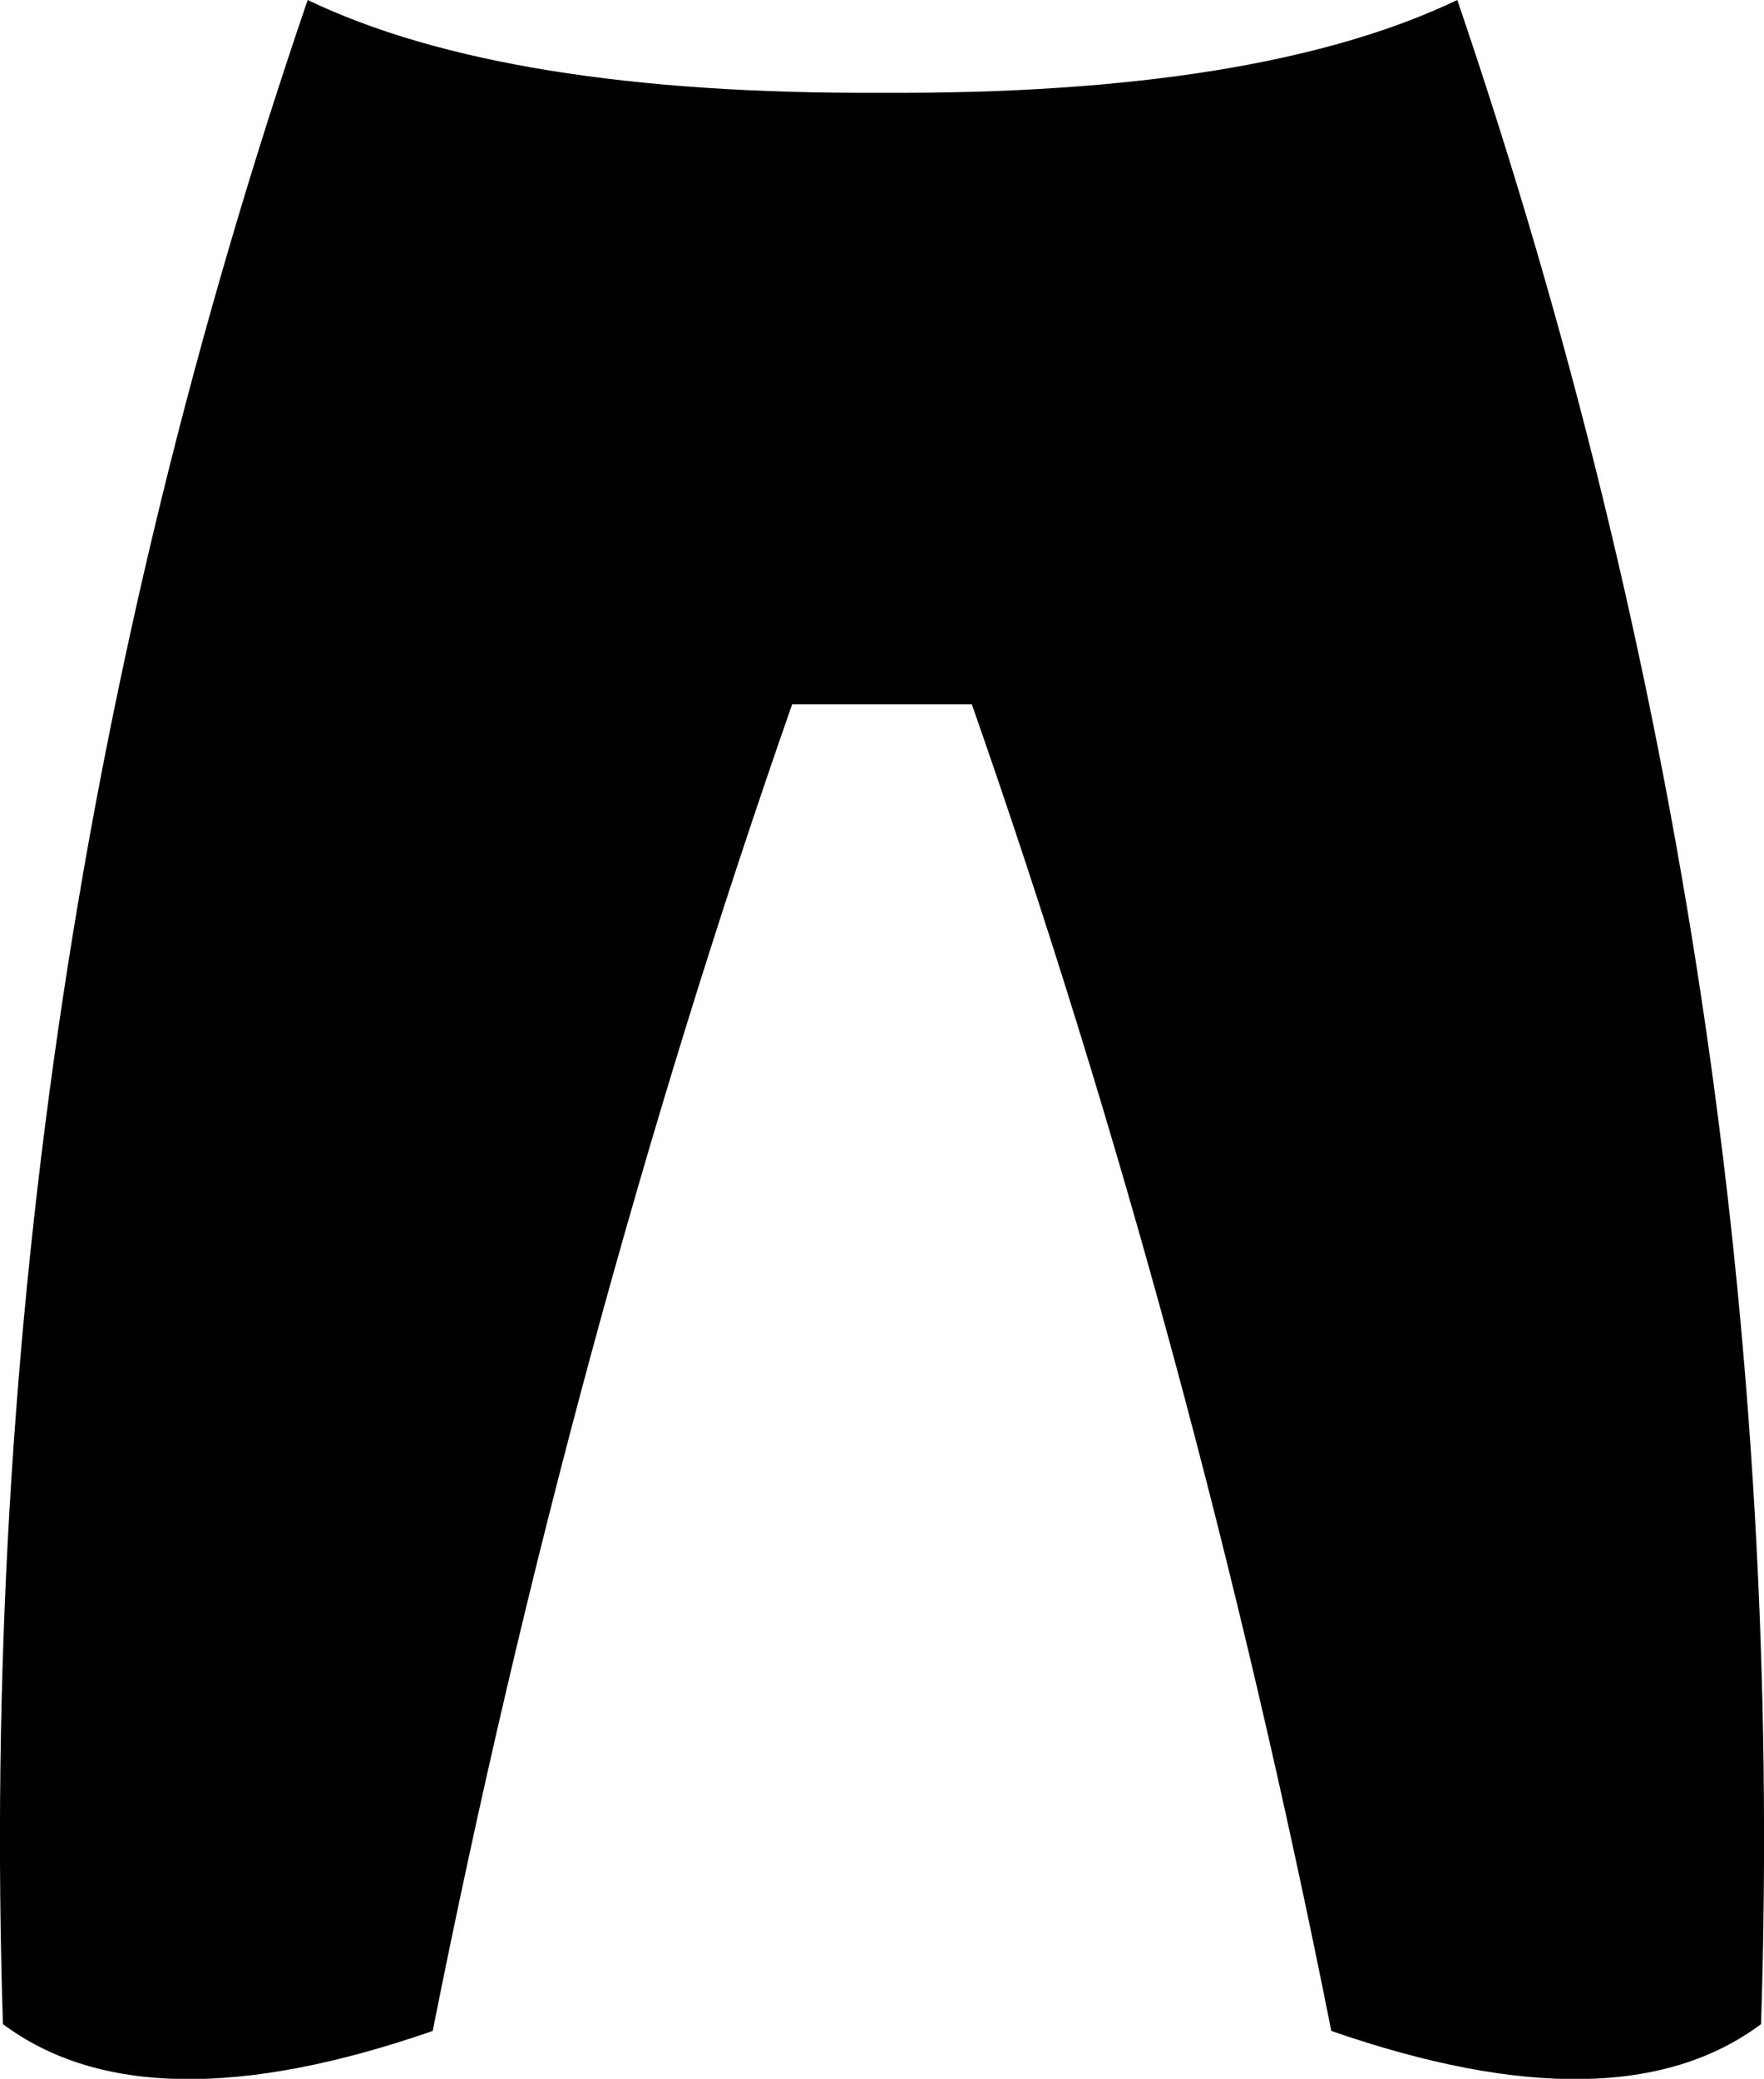 <?xml version="1.0" encoding="UTF-8" standalone="no"?>
<svg xmlns:xlink="http://www.w3.org/1999/xlink" height="106.4px" width="90.3px" xmlns="http://www.w3.org/2000/svg">
  <g transform="matrix(1.0, 0.0, 0.0, 1.0, -354.65, -323.45)">
    <path d="M370.4 323.45 Q380.5 328.3 399.8 328.2 419.1 328.3 429.25 323.45 446.5 374.05 444.8 427.05 437.5 432.5 422.8 427.4 415.75 391.95 404.4 359.5 L395.2 359.5 Q383.85 391.95 376.8 427.4 362.1 432.5 354.8 427.05 353.1 374.05 370.4 323.45" fill="#000000" fill-rule="evenodd" stroke="none"/>
  </g>
</svg>
